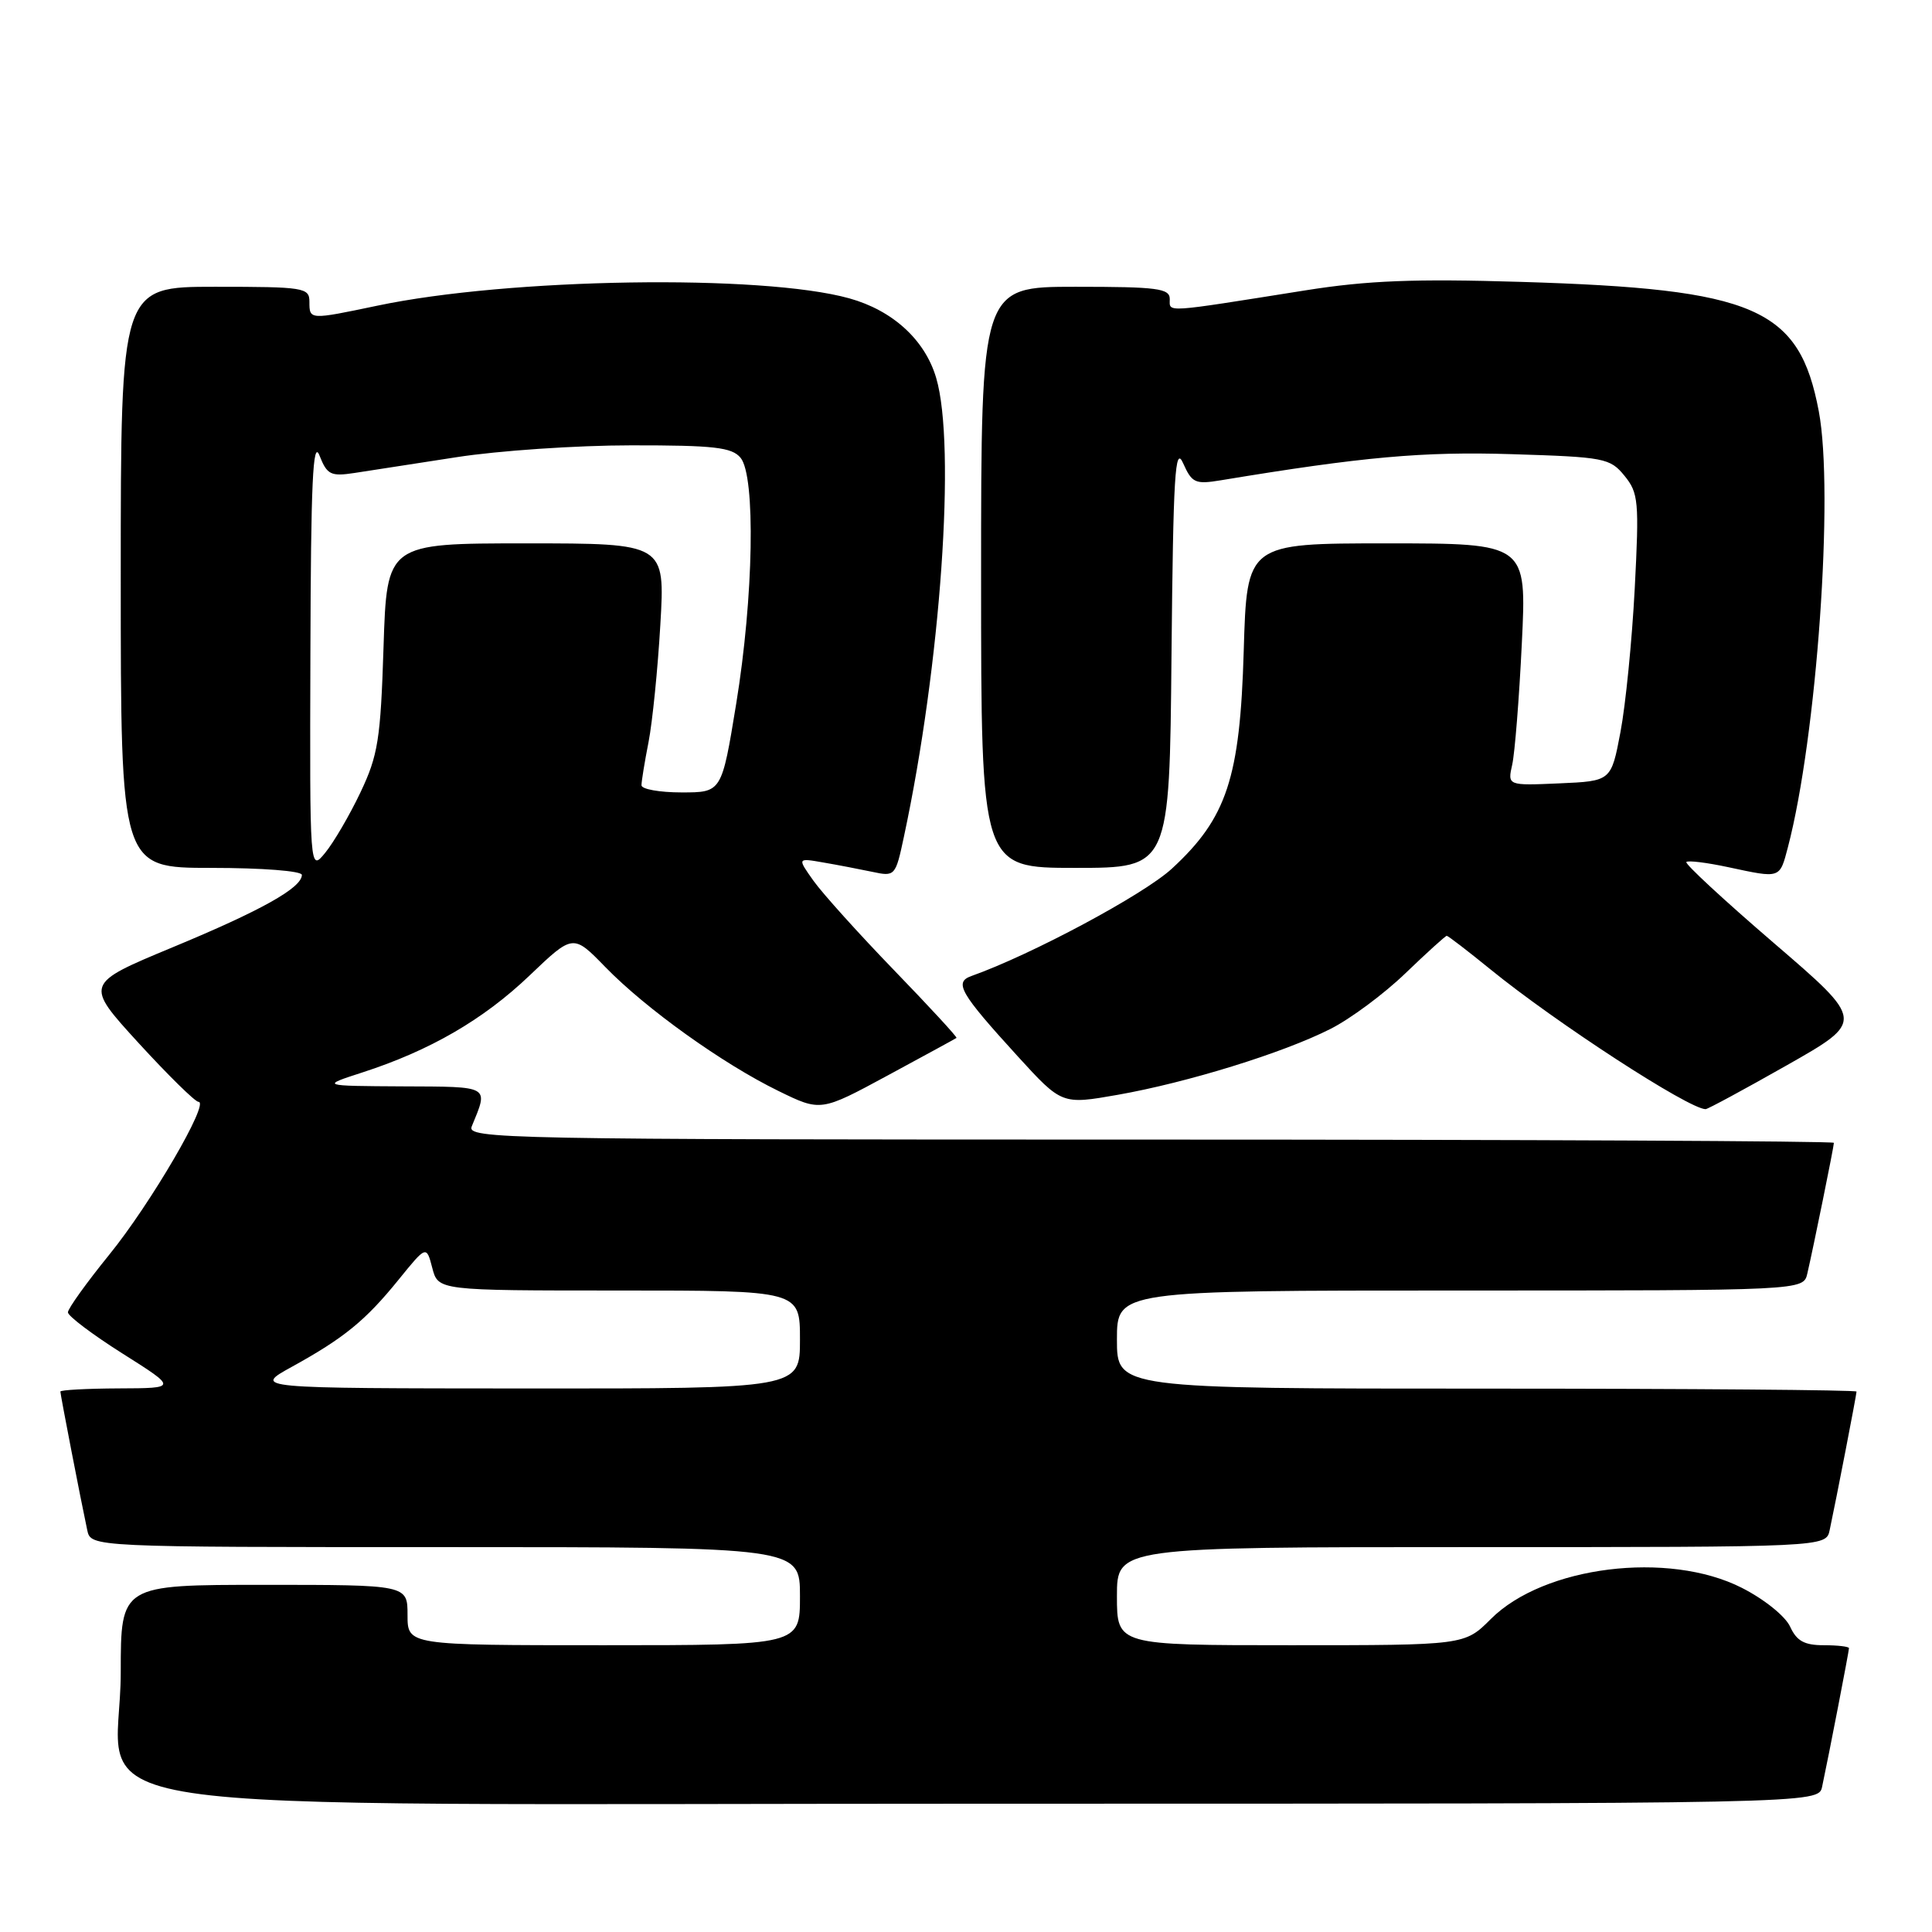 <?xml version="1.0" encoding="UTF-8" standalone="no"?>
<!DOCTYPE svg PUBLIC "-//W3C//DTD SVG 1.1//EN" "http://www.w3.org/Graphics/SVG/1.1/DTD/svg11.dtd" >
<svg xmlns="http://www.w3.org/2000/svg" xmlns:xlink="http://www.w3.org/1999/xlink" version="1.1" viewBox="0 0 256 256">
 <g >
 <path fill="currentColor"
d=" M 241.44 236.75 C 242.32 232.64 245.00 218.79 245.00 218.39 C 245.00 218.18 243.50 218.00 241.66 218.00 C 239.08 218.00 238.07 217.44 237.20 215.54 C 236.56 214.15 233.77 211.90 230.79 210.39 C 221.07 205.46 204.55 207.51 197.54 214.53 C 194.07 218.00 194.07 218.00 171.03 218.00 C 148.00 218.00 148.00 218.00 148.00 211.50 C 148.00 205.00 148.00 205.00 194.98 205.00 C 241.96 205.00 241.96 205.00 242.44 202.75 C 243.32 198.64 246.00 184.79 246.00 184.39 C 246.00 184.18 223.95 184.00 197.00 184.00 C 148.00 184.00 148.00 184.00 148.00 177.50 C 148.00 171.00 148.00 171.00 193.48 171.00 C 238.96 171.00 238.96 171.00 239.48 168.75 C 240.28 165.31 243.00 151.93 243.00 151.43 C 243.00 151.20 202.23 151.00 152.39 151.00 C 66.49 151.00 61.82 150.91 62.51 149.25 C 64.74 143.82 65.07 144.00 53.37 143.95 C 42.50 143.89 42.50 143.89 48.00 142.11 C 56.96 139.21 64.03 135.12 70.17 129.26 C 75.94 123.75 75.94 123.75 80.22 128.15 C 85.58 133.66 95.76 140.95 103.13 144.55 C 108.75 147.30 108.75 147.30 117.63 142.50 C 122.51 139.86 126.61 137.63 126.74 137.53 C 126.87 137.43 123.15 133.40 118.47 128.56 C 113.79 123.72 108.99 118.39 107.80 116.72 C 105.64 113.68 105.64 113.68 109.07 114.28 C 110.96 114.60 113.88 115.17 115.57 115.52 C 118.60 116.17 118.66 116.11 119.78 110.84 C 124.65 88.09 126.69 59.02 124.05 50.08 C 122.57 45.04 118.29 41.13 112.53 39.53 C 100.95 36.31 67.42 36.83 49.97 40.51 C 41.00 42.39 41.00 42.39 41.00 40.00 C 41.00 38.11 40.33 38.00 28.50 38.00 C 16.00 38.00 16.00 38.00 16.00 76.50 C 16.00 115.00 16.00 115.00 28.00 115.00 C 34.75 115.00 40.00 115.41 40.00 115.93 C 40.00 117.64 34.62 120.65 22.85 125.53 C 11.21 130.37 11.21 130.37 18.35 138.19 C 22.28 142.48 25.86 146.00 26.30 146.00 C 27.84 146.00 19.94 159.53 14.48 166.25 C 11.47 169.96 9.00 173.40 9.00 173.89 C 9.00 174.38 12.26 176.84 16.25 179.36 C 23.50 183.94 23.50 183.94 15.75 183.97 C 11.49 183.99 8.00 184.18 8.00 184.39 C 8.00 184.79 10.68 198.64 11.56 202.75 C 12.04 205.00 12.04 205.00 59.02 205.00 C 106.00 205.00 106.00 205.00 106.00 211.50 C 106.00 218.00 106.00 218.00 80.00 218.00 C 54.00 218.00 54.00 218.00 54.00 214.00 C 54.00 210.00 54.00 210.00 35.00 210.00 C 16.00 210.00 16.00 210.00 16.00 221.58 C 16.00 241.01 2.67 239.00 131.40 239.00 C 240.96 239.00 240.96 239.00 241.44 236.75 Z  M 236.79 141.14 C 247.08 135.30 247.08 135.30 235.06 124.97 C 228.44 119.28 223.22 114.45 223.45 114.22 C 223.68 113.99 226.17 114.30 228.98 114.90 C 235.98 116.40 235.80 116.46 236.91 112.25 C 240.73 97.67 243.03 65.27 241.00 54.50 C 238.41 40.79 232.64 38.29 201.50 37.35 C 187.46 36.92 181.19 37.17 173.00 38.47 C 153.98 41.49 155.00 41.43 155.00 39.63 C 155.00 38.21 153.39 38.00 142.50 38.00 C 130.00 38.00 130.00 38.00 130.00 76.50 C 130.00 115.00 130.00 115.00 142.48 115.00 C 154.97 115.00 154.97 115.00 155.23 86.75 C 155.46 62.88 155.70 58.95 156.77 61.38 C 157.94 64.00 158.37 64.20 161.77 63.64 C 180.56 60.53 188.54 59.81 200.34 60.18 C 212.60 60.56 213.34 60.70 215.25 63.04 C 217.11 65.32 217.21 66.42 216.61 78.00 C 216.25 84.88 215.40 93.42 214.72 97.00 C 213.49 103.50 213.49 103.50 206.62 103.80 C 199.75 104.10 199.75 104.10 200.38 101.30 C 200.72 99.76 201.30 92.54 201.65 85.25 C 202.30 72.00 202.30 72.00 183.76 72.00 C 165.22 72.00 165.22 72.00 164.80 86.25 C 164.31 103.10 162.57 108.38 155.28 115.10 C 151.55 118.54 136.66 126.51 128.71 129.33 C 126.39 130.16 127.20 131.57 134.83 139.94 C 140.70 146.37 140.70 146.37 148.10 145.07 C 157.34 143.44 170.00 139.53 176.29 136.34 C 178.93 135.01 183.40 131.69 186.23 128.96 C 189.07 126.23 191.53 124.00 191.70 124.00 C 191.88 124.00 194.48 126.00 197.47 128.43 C 206.15 135.50 223.77 146.95 226.00 146.97 C 226.28 146.97 231.13 144.35 236.79 141.14 Z  M 38.69 181.10 C 45.60 177.29 48.43 174.98 52.82 169.56 C 56.50 165.02 56.50 165.02 57.28 168.01 C 58.06 171.00 58.06 171.00 82.03 171.00 C 106.00 171.00 106.00 171.00 106.00 177.50 C 106.00 184.00 106.00 184.00 69.75 183.98 C 33.50 183.96 33.50 183.96 38.69 181.10 Z  M 41.13 86.50 C 41.19 63.97 41.46 58.14 42.33 60.35 C 43.34 62.91 43.82 63.15 46.98 62.67 C 48.92 62.38 55.00 61.44 60.50 60.58 C 66.00 59.72 76.41 59.01 83.63 59.01 C 94.63 59.00 96.98 59.27 98.13 60.66 C 100.14 63.09 99.86 79.13 97.55 93.25 C 95.63 105.00 95.63 105.00 90.32 105.00 C 87.39 105.00 85.00 104.57 85.00 104.05 C 85.00 103.53 85.42 100.94 85.94 98.30 C 86.45 95.66 87.16 88.66 87.50 82.75 C 88.13 72.00 88.13 72.00 69.70 72.00 C 51.26 72.00 51.26 72.00 50.82 85.75 C 50.43 97.99 50.09 100.10 47.76 105.00 C 46.32 108.03 44.22 111.62 43.09 113.00 C 41.04 115.50 41.04 115.50 41.13 86.50 Z "/>
</g>
</svg>